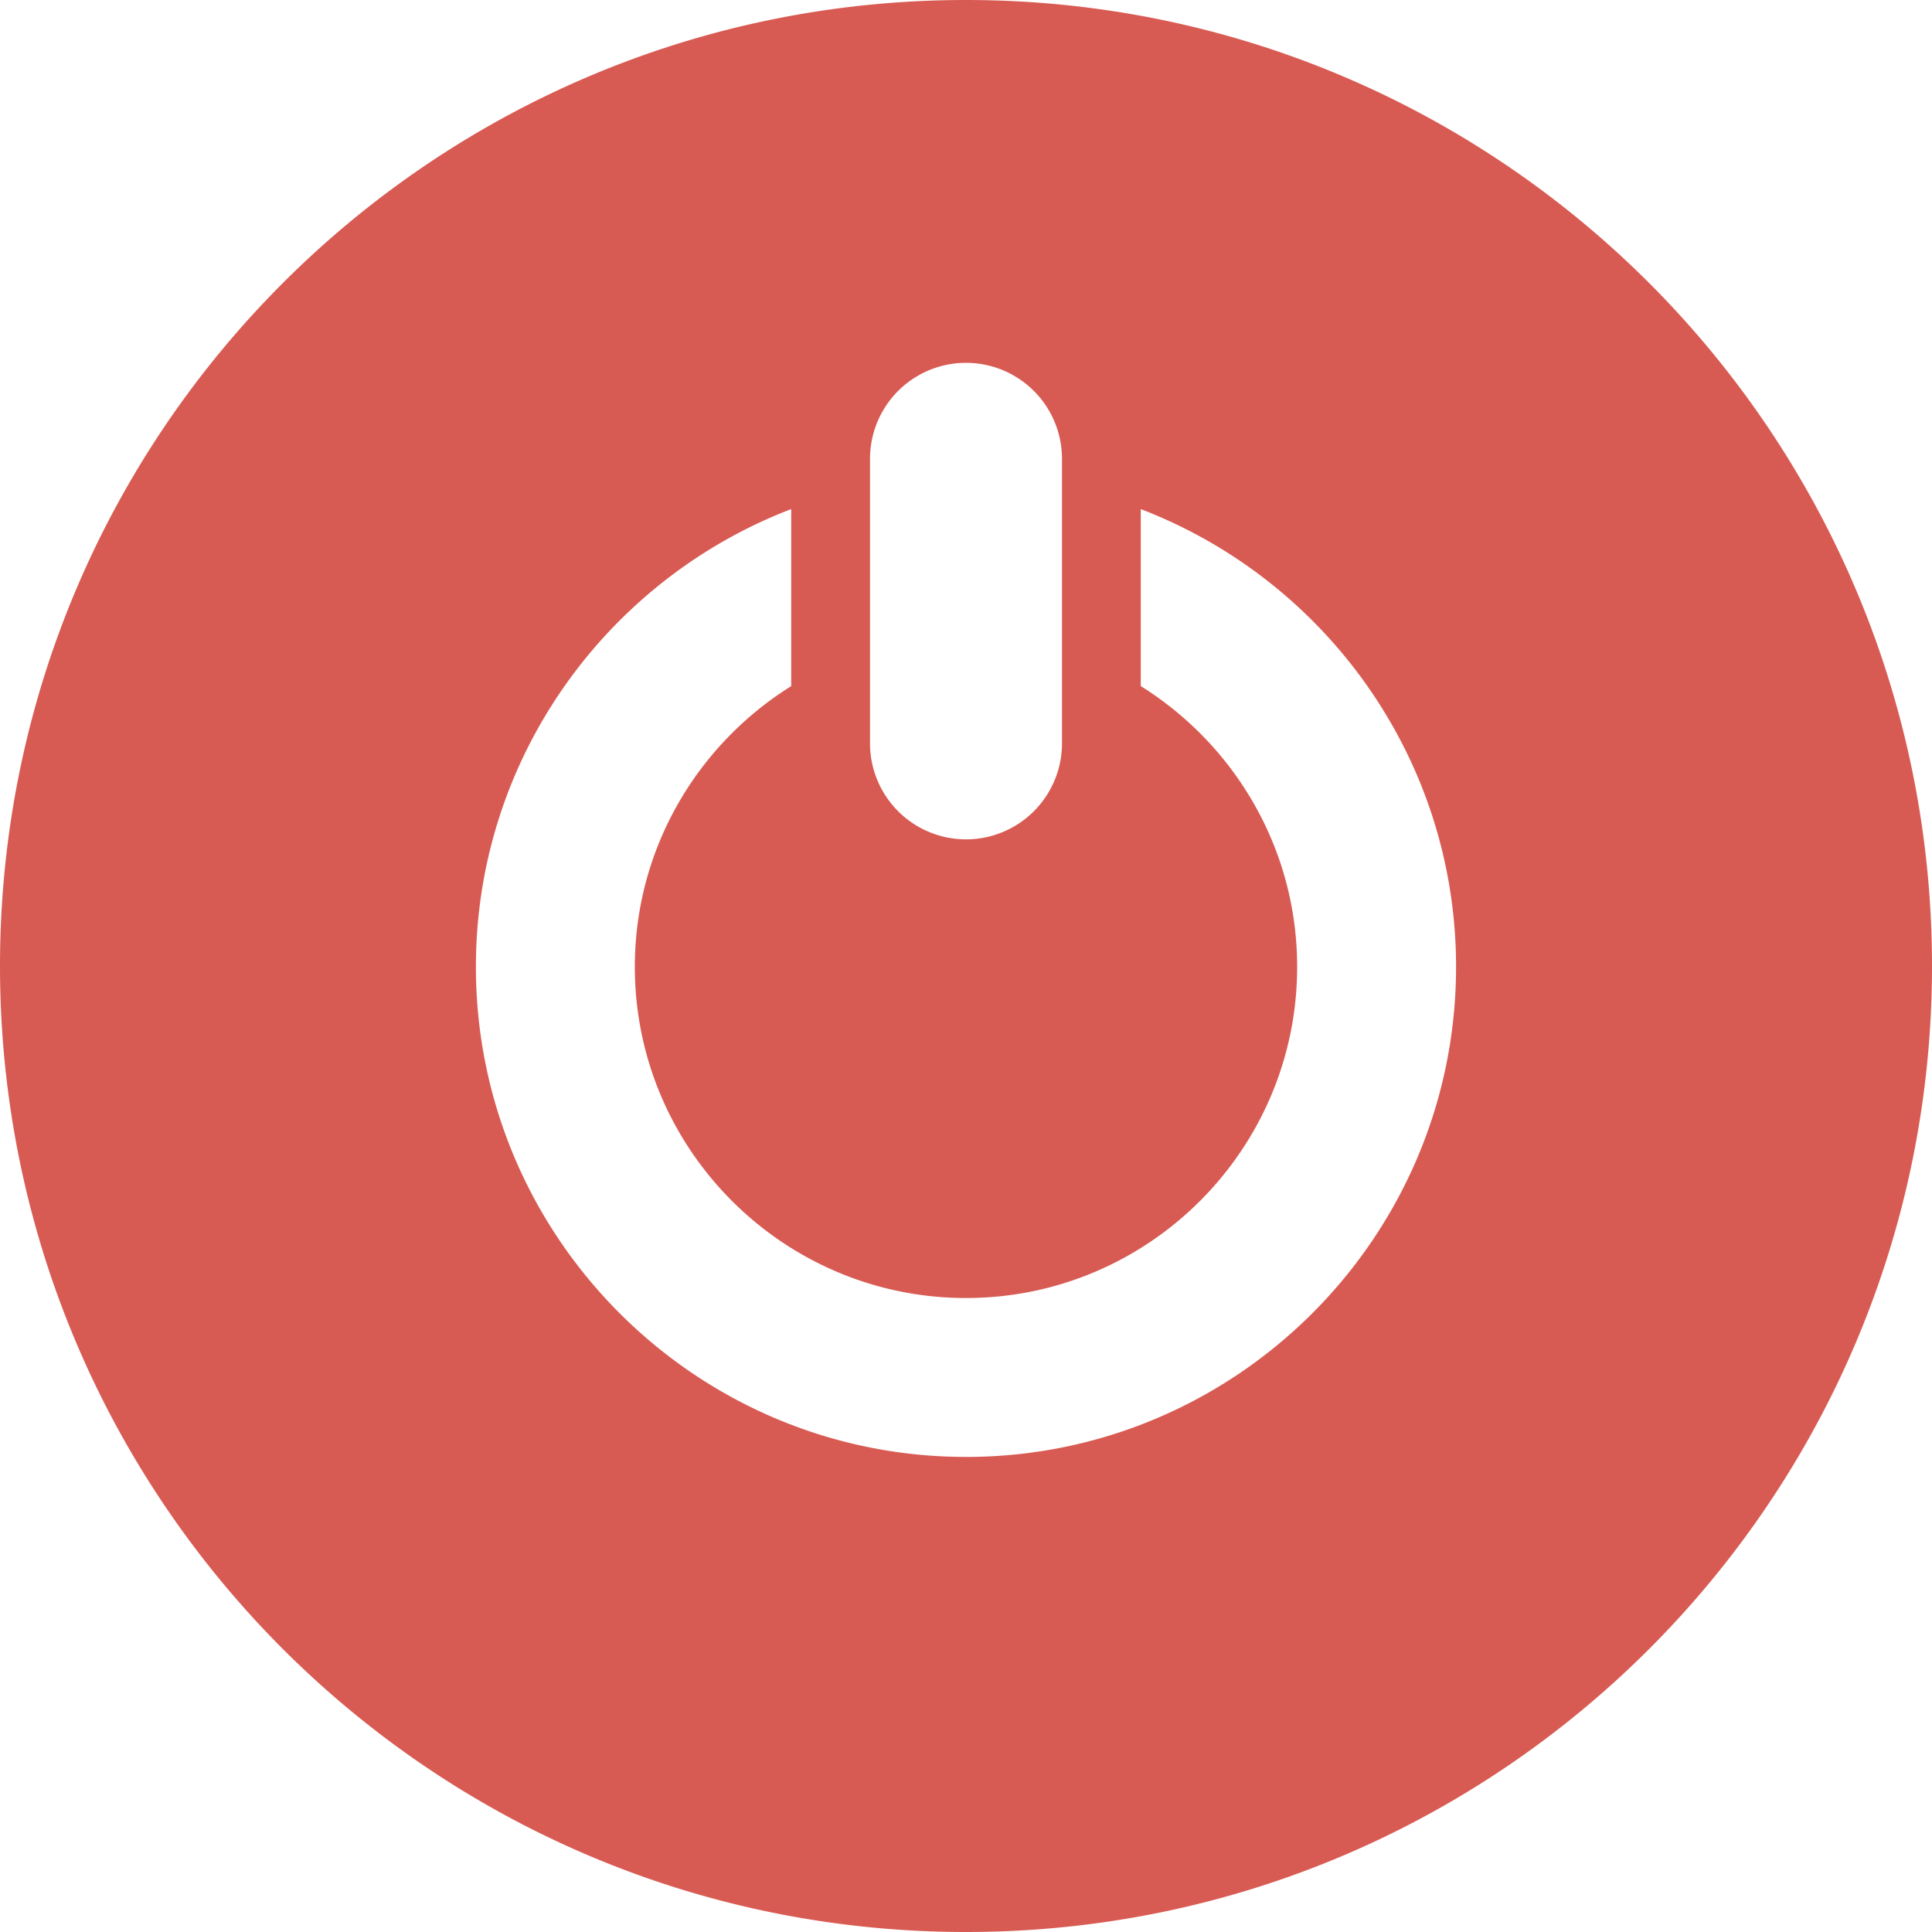 <svg xmlns="http://www.w3.org/2000/svg" shape-rendering="geometricPrecision" text-rendering="geometricPrecision" viewBox="0 0 139 139"><path fill="#d85b53" d="M69.5 0C31.116 0 0 31.116 0 69.5S31.116 139 69.5 139 139 107.884 139 69.5 107.884 0 69.5 0Zm-6.905 32.893a6.906 6.906 0 0 1 13.81 0v20.59a6.905 6.905 0 0 1-13.81 0v-20.59ZM69.5 104.82c-19.443 0-35.26-15.817-35.26-35.259 0-15.013 9.435-27.857 22.684-32.933v12.735c-6.742 4.212-11.25 11.68-11.25 20.2 0 13.135 10.689 23.825 23.826 23.825S93.325 82.7 93.325 69.562c0-8.518-4.509-15.986-11.25-20.2V36.629c13.247 5.076 22.683 17.921 22.683 32.933 0 19.442-15.817 35.259-35.258 35.259Z"/></svg>